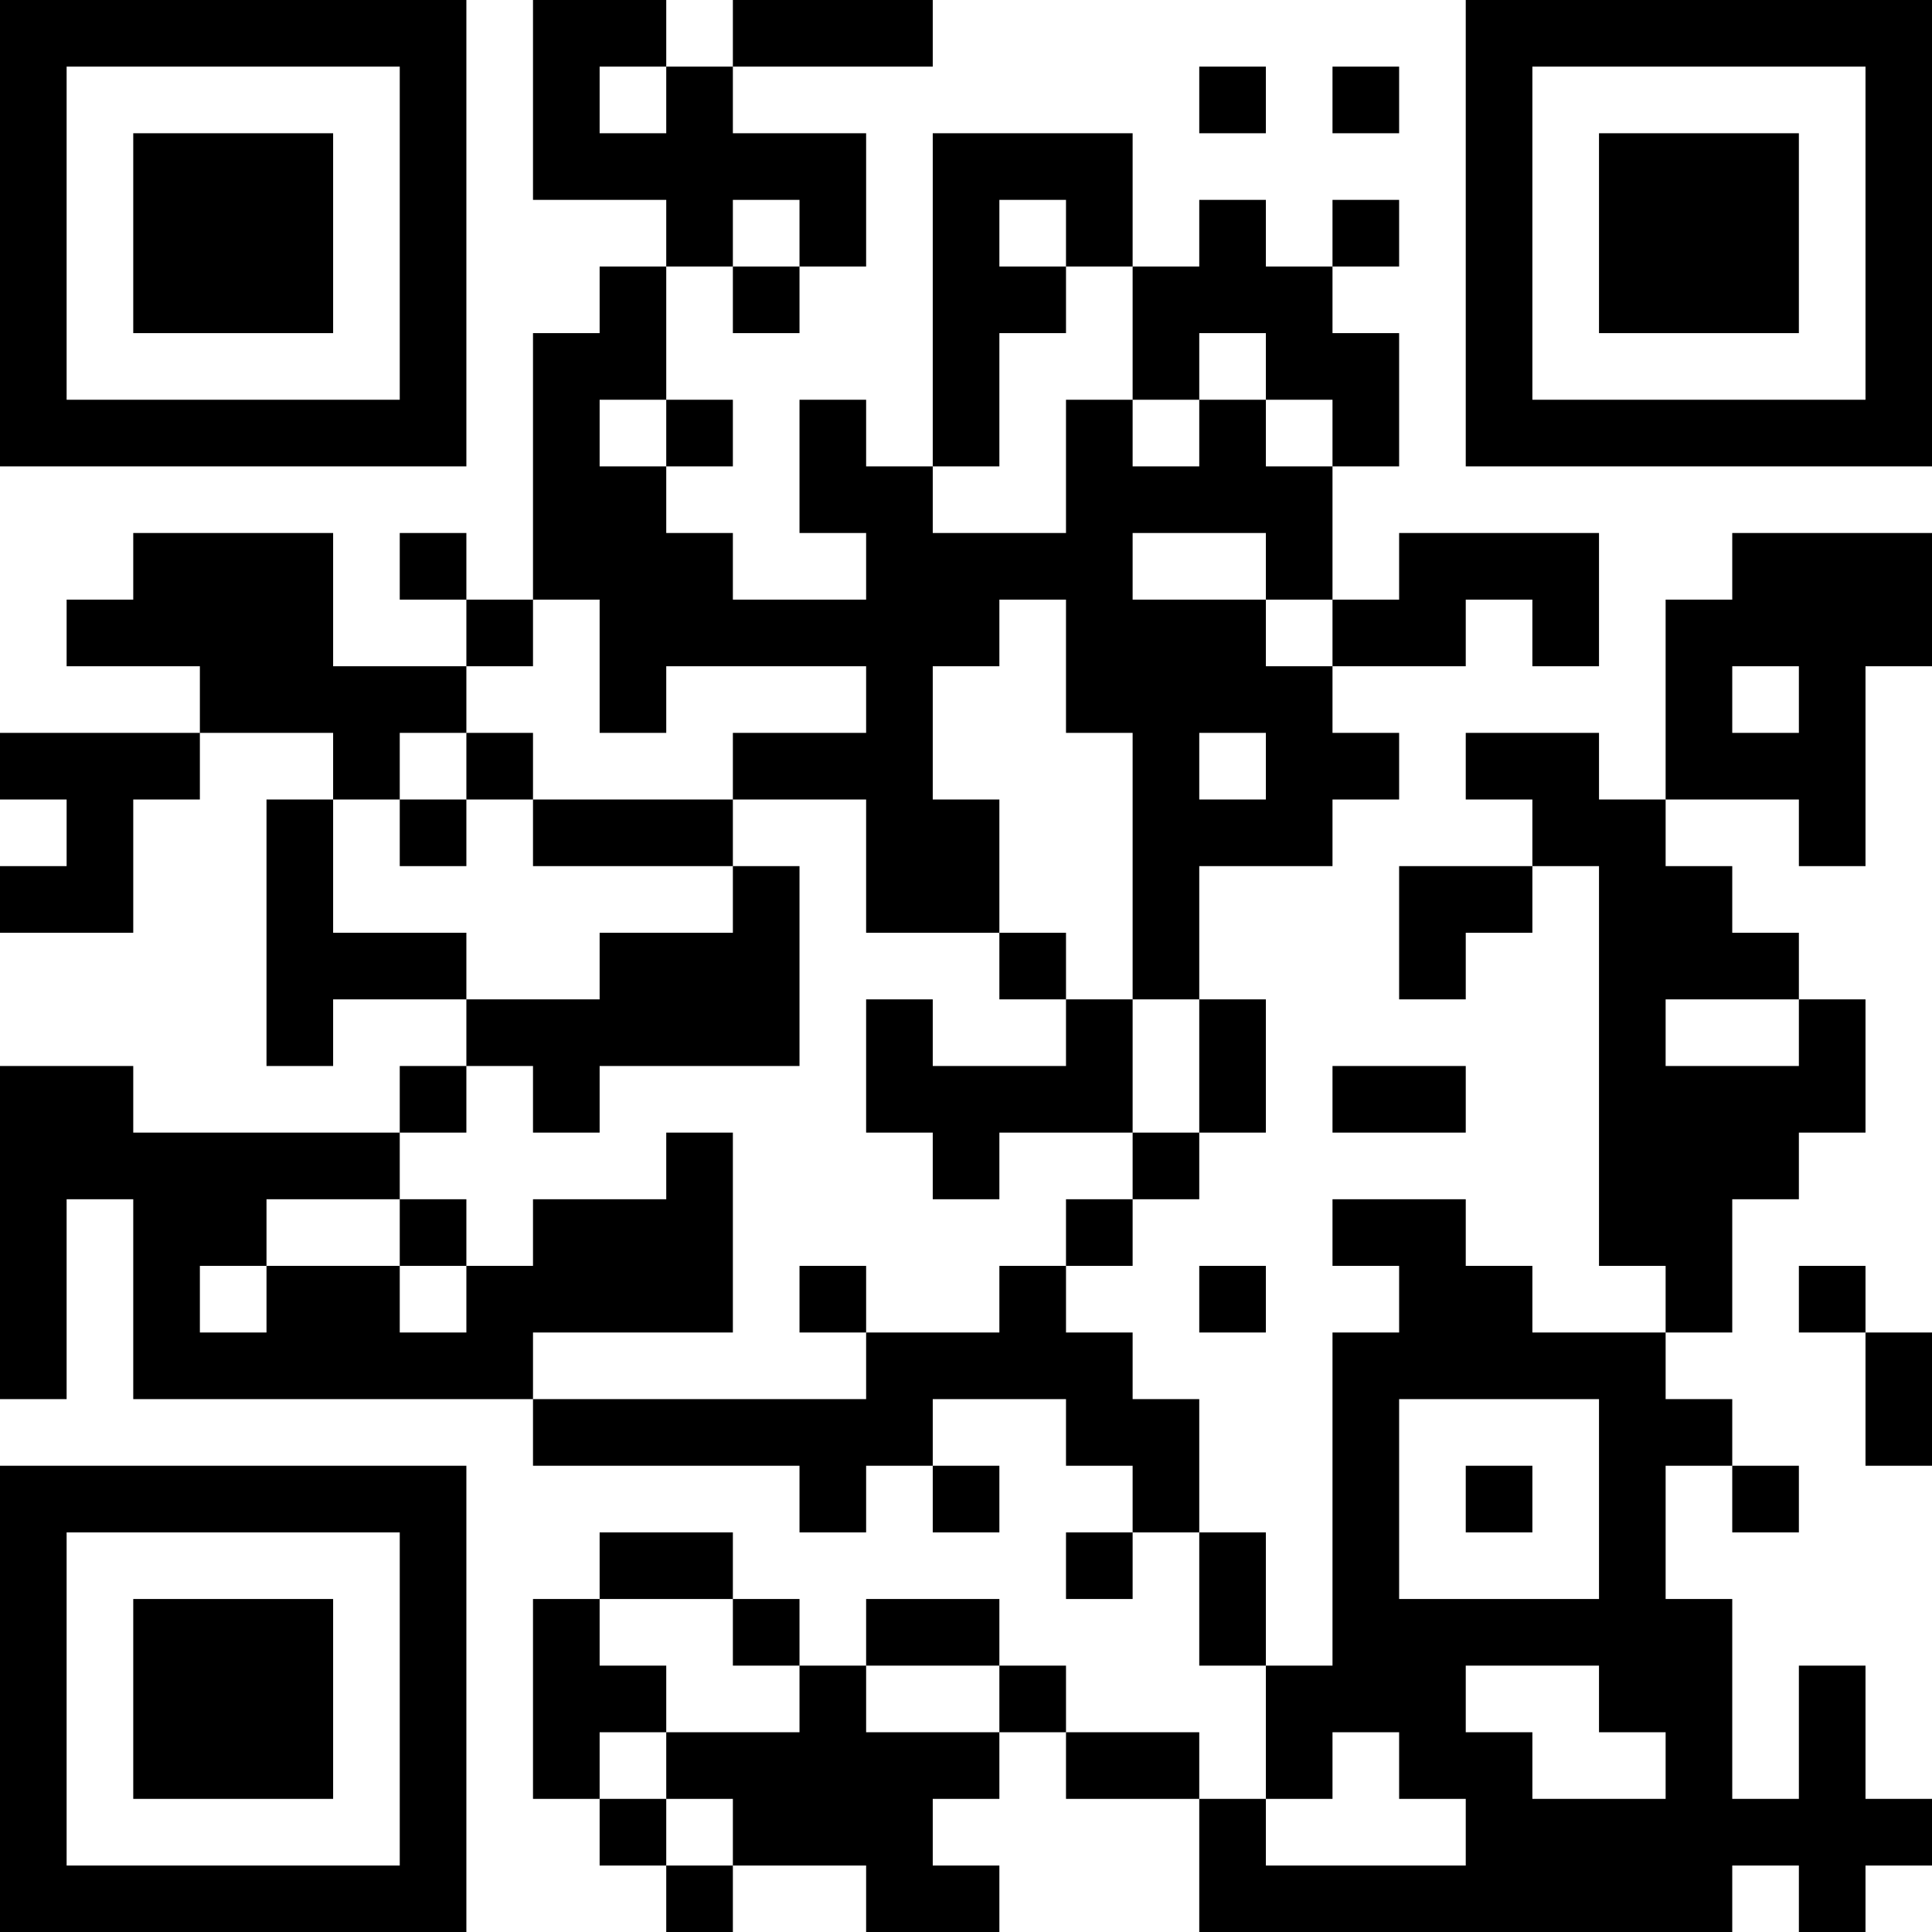 <?xml version="1.0" encoding="UTF-8"?>
<svg xmlns="http://www.w3.org/2000/svg" version="1.1" width="200" height="200" viewBox="0 0 200 200"><rect x="0" y="0" width="200" height="200" fill="#ffffff"/><g transform="scale(6.897)"><g transform="translate(0,0)"><path fill-rule="evenodd" d="M8 0L8 3L10 3L10 4L9 4L9 5L8 5L8 9L7 9L7 8L6 8L6 9L7 9L7 10L5 10L5 8L2 8L2 9L1 9L1 10L3 10L3 11L0 11L0 12L1 12L1 13L0 13L0 14L2 14L2 12L3 12L3 11L5 11L5 12L4 12L4 16L5 16L5 15L7 15L7 16L6 16L6 17L2 17L2 16L0 16L0 21L1 21L1 18L2 18L2 21L8 21L8 22L12 22L12 23L13 23L13 22L14 22L14 23L15 23L15 22L14 22L14 21L16 21L16 22L17 22L17 23L16 23L16 24L17 24L17 23L18 23L18 25L19 25L19 27L18 27L18 26L16 26L16 25L15 25L15 24L13 24L13 25L12 25L12 24L11 24L11 23L9 23L9 24L8 24L8 27L9 27L9 28L10 28L10 29L11 29L11 28L13 28L13 29L15 29L15 28L14 28L14 27L15 27L15 26L16 26L16 27L18 27L18 29L26 29L26 28L27 28L27 29L28 29L28 28L29 28L29 27L28 27L28 25L27 25L27 27L26 27L26 24L25 24L25 22L26 22L26 23L27 23L27 22L26 22L26 21L25 21L25 20L26 20L26 18L27 18L27 17L28 17L28 15L27 15L27 14L26 14L26 13L25 13L25 12L27 12L27 13L28 13L28 10L29 10L29 8L26 8L26 9L25 9L25 12L24 12L24 11L22 11L22 12L23 12L23 13L21 13L21 15L22 15L22 14L23 14L23 13L24 13L24 19L25 19L25 20L23 20L23 19L22 19L22 18L20 18L20 19L21 19L21 20L20 20L20 25L19 25L19 23L18 23L18 21L17 21L17 20L16 20L16 19L17 19L17 18L18 18L18 17L19 17L19 15L18 15L18 13L20 13L20 12L21 12L21 11L20 11L20 10L22 10L22 9L23 9L23 10L24 10L24 8L21 8L21 9L20 9L20 7L21 7L21 5L20 5L20 4L21 4L21 3L20 3L20 4L19 4L19 3L18 3L18 4L17 4L17 2L14 2L14 7L13 7L13 6L12 6L12 8L13 8L13 9L11 9L11 8L10 8L10 7L11 7L11 6L10 6L10 4L11 4L11 5L12 5L12 4L13 4L13 2L11 2L11 1L14 1L14 0L11 0L11 1L10 1L10 0ZM9 1L9 2L10 2L10 1ZM18 1L18 2L19 2L19 1ZM20 1L20 2L21 2L21 1ZM11 3L11 4L12 4L12 3ZM15 3L15 4L16 4L16 5L15 5L15 7L14 7L14 8L16 8L16 6L17 6L17 7L18 7L18 6L19 6L19 7L20 7L20 6L19 6L19 5L18 5L18 6L17 6L17 4L16 4L16 3ZM9 6L9 7L10 7L10 6ZM17 8L17 9L19 9L19 10L20 10L20 9L19 9L19 8ZM8 9L8 10L7 10L7 11L6 11L6 12L5 12L5 14L7 14L7 15L9 15L9 14L11 14L11 13L12 13L12 16L9 16L9 17L8 17L8 16L7 16L7 17L6 17L6 18L4 18L4 19L3 19L3 20L4 20L4 19L6 19L6 20L7 20L7 19L8 19L8 18L10 18L10 17L11 17L11 20L8 20L8 21L13 21L13 20L15 20L15 19L16 19L16 18L17 18L17 17L18 17L18 15L17 15L17 11L16 11L16 9L15 9L15 10L14 10L14 12L15 12L15 14L13 14L13 12L11 12L11 11L13 11L13 10L10 10L10 11L9 11L9 9ZM26 10L26 11L27 11L27 10ZM7 11L7 12L6 12L6 13L7 13L7 12L8 12L8 13L11 13L11 12L8 12L8 11ZM18 11L18 12L19 12L19 11ZM15 14L15 15L16 15L16 16L14 16L14 15L13 15L13 17L14 17L14 18L15 18L15 17L17 17L17 15L16 15L16 14ZM25 15L25 16L27 16L27 15ZM20 16L20 17L22 17L22 16ZM6 18L6 19L7 19L7 18ZM12 19L12 20L13 20L13 19ZM18 19L18 20L19 20L19 19ZM27 19L27 20L28 20L28 22L29 22L29 20L28 20L28 19ZM21 21L21 24L24 24L24 21ZM22 22L22 23L23 23L23 22ZM9 24L9 25L10 25L10 26L9 26L9 27L10 27L10 28L11 28L11 27L10 27L10 26L12 26L12 25L11 25L11 24ZM13 25L13 26L15 26L15 25ZM22 25L22 26L23 26L23 27L25 27L25 26L24 26L24 25ZM20 26L20 27L19 27L19 28L22 28L22 27L21 27L21 26ZM0 0L0 7L7 7L7 0ZM1 1L1 6L6 6L6 1ZM2 2L2 5L5 5L5 2ZM22 0L22 7L29 7L29 0ZM23 1L23 6L28 6L28 1ZM24 2L24 5L27 5L27 2ZM0 22L0 29L7 29L7 22ZM1 23L1 28L6 28L6 23ZM2 24L2 27L5 27L5 24Z" fill="#000000"/></g></g></svg>
